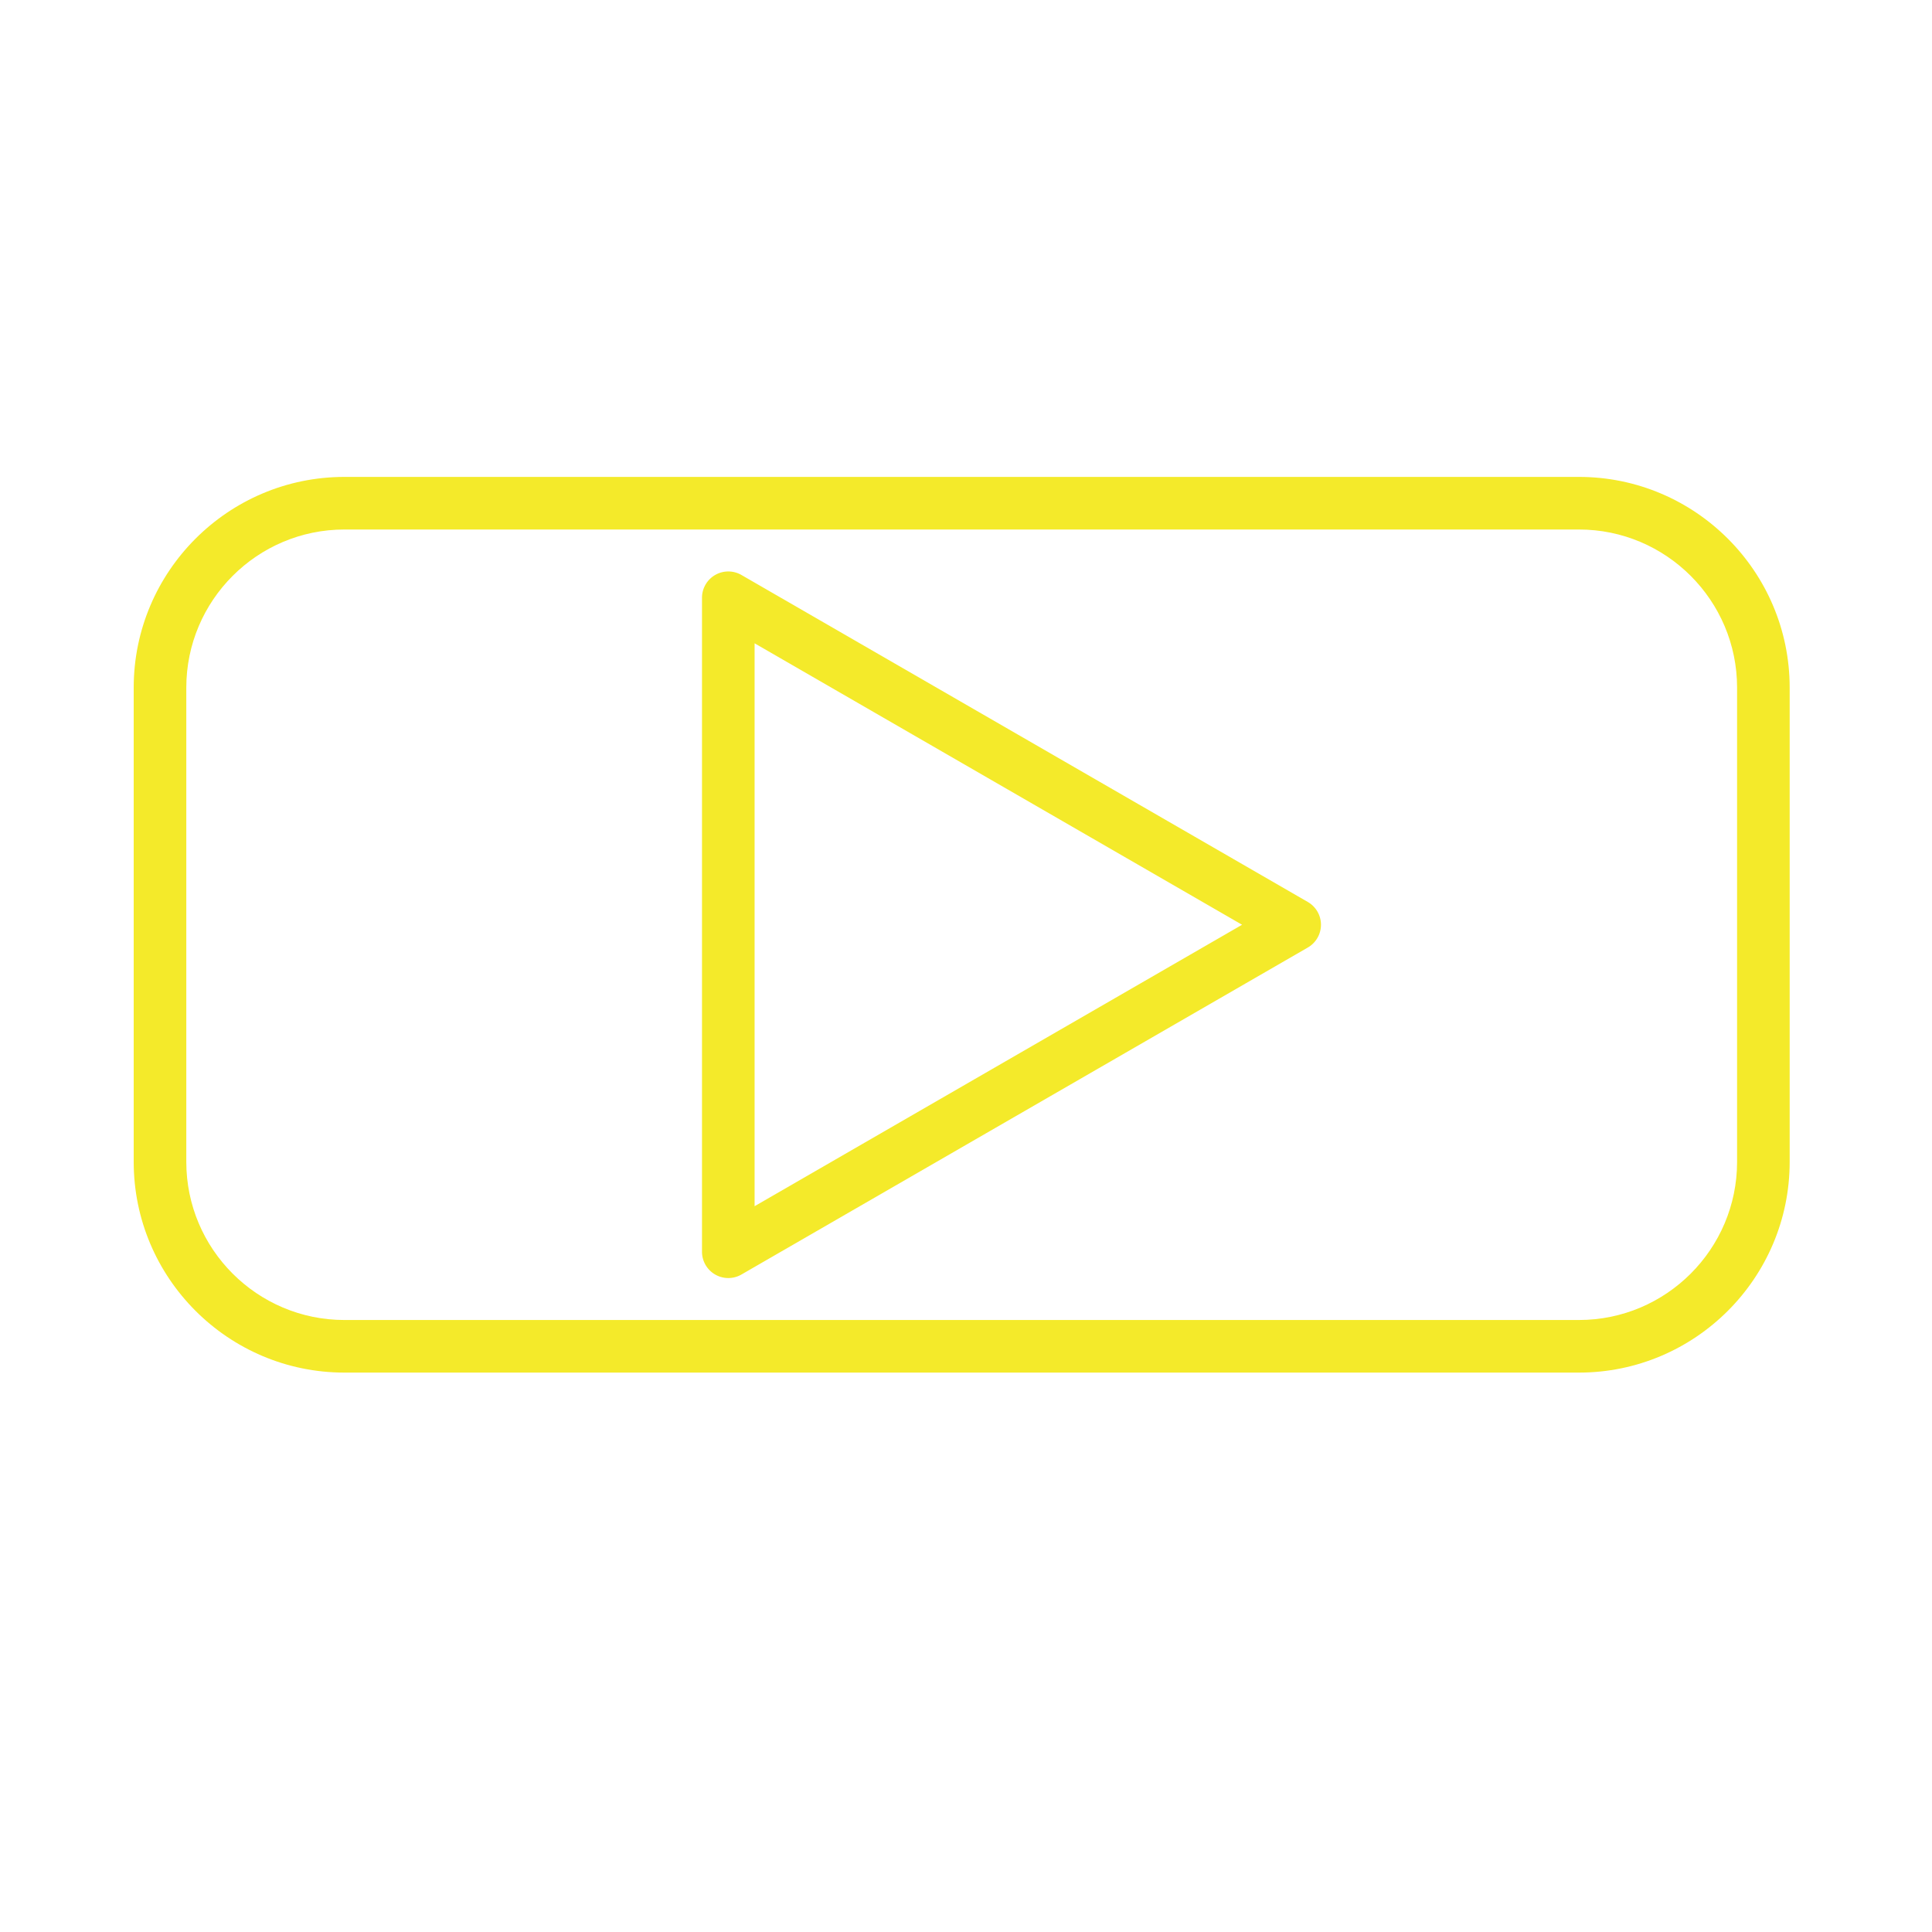 <?xml version="1.0" standalone="no"?><!DOCTYPE svg PUBLIC "-//W3C//DTD SVG 1.1//EN" "http://www.w3.org/Graphics/SVG/1.1/DTD/svg11.dtd"><svg class="icon" width="200px" height="200.00px" viewBox="0 0 1024 1024" version="1.1" xmlns="http://www.w3.org/2000/svg"><path d="M836.879 727.504H182.554c-61.585 0-111.688-50.103-111.688-111.687V364.461c0-61.585 50.104-111.688 111.688-111.688h654.325c61.585 0 111.687 50.103 111.687 111.688v251.357c0 61.585-50.103 111.686-111.687 111.686zM182.554 280.649c-46.214 0-83.812 37.598-83.812 83.812v251.357c0 46.214 37.598 83.812 83.812 83.812h654.325c46.214 0 83.812-37.599 83.812-83.812V364.461c0-46.214-37.599-83.812-83.812-83.812H182.554z" fill="#f4ea2a" /><path d="M386.013 677.388a13.939 13.939 0 0 1-13.938-13.937V316.824a13.939 13.939 0 0 1 20.907-12.071l300.188 173.314a13.938 13.938 0 0 1 0 24.141L392.982 675.522a13.923 13.923 0 0 1-6.969 1.867z m13.938-336.423v298.345l258.373-149.171-258.373-149.174z" fill="#f4ea2a" /></svg>